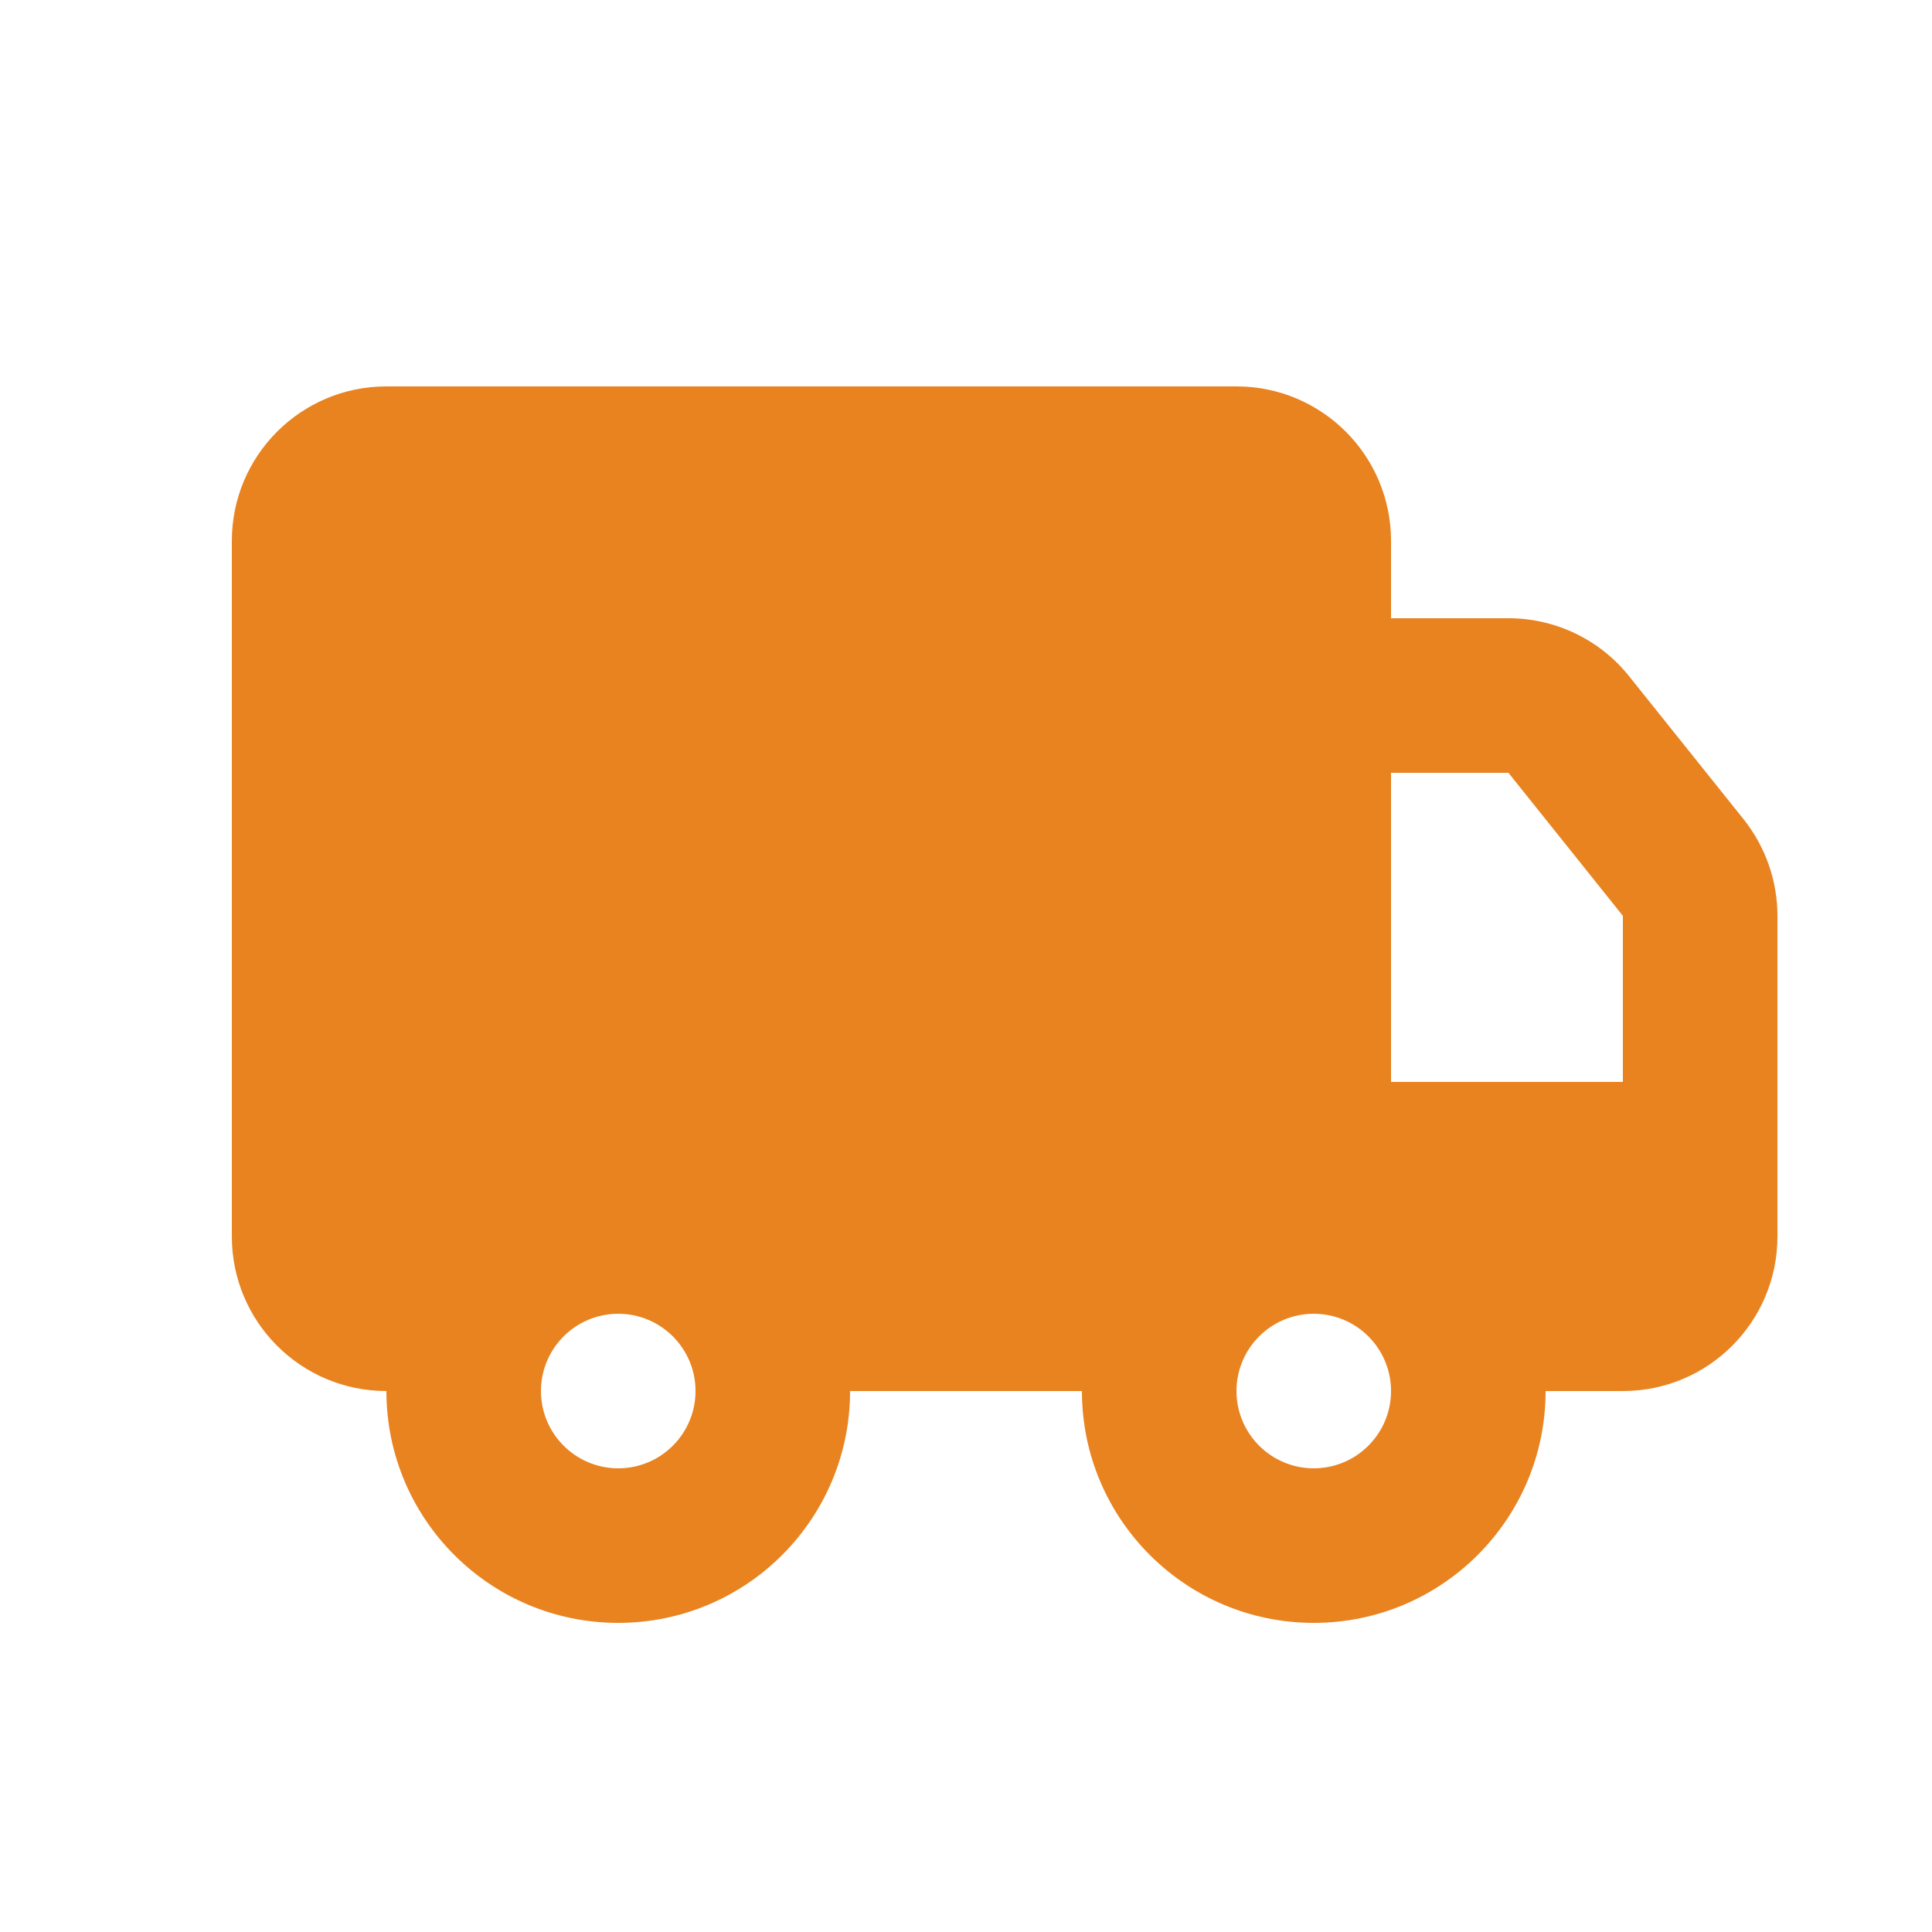 <svg width="25" height="25" viewBox="0 0 25 25" fill="none" xmlns="http://www.w3.org/2000/svg">
<path d="M16 5C17.105 5 18 5.895 18 7V8H19.519C20.127 8 20.702 8.276 21.081 8.751L22.562 10.601C22.845 10.956 23 11.397 23 11.851V16C23 17.105 22.105 18 21 18H20C20 19.657 18.657 21 17 21C15.343 21 14 19.657 14 18H11C11 19.657 9.657 21 8 21C6.343 21 5 19.657 5 18C3.895 18 3 17.105 3 16V7C3 5.895 3.895 5 5 5H16ZM8 17C7.448 17 7 17.448 7 18C7 18.552 7.448 19 8 19C8.552 19 9 18.552 9 18C9 17.448 8.552 17 8 17ZM17 17C16.448 17 16 17.448 16 18C16 18.552 16.448 19 17 19C17.552 19 18 18.552 18 18C18 17.448 17.552 17 17 17ZM19.519 10H18V14H21V11.851L19.519 10Z" fill="#E88320"/>
</svg>
